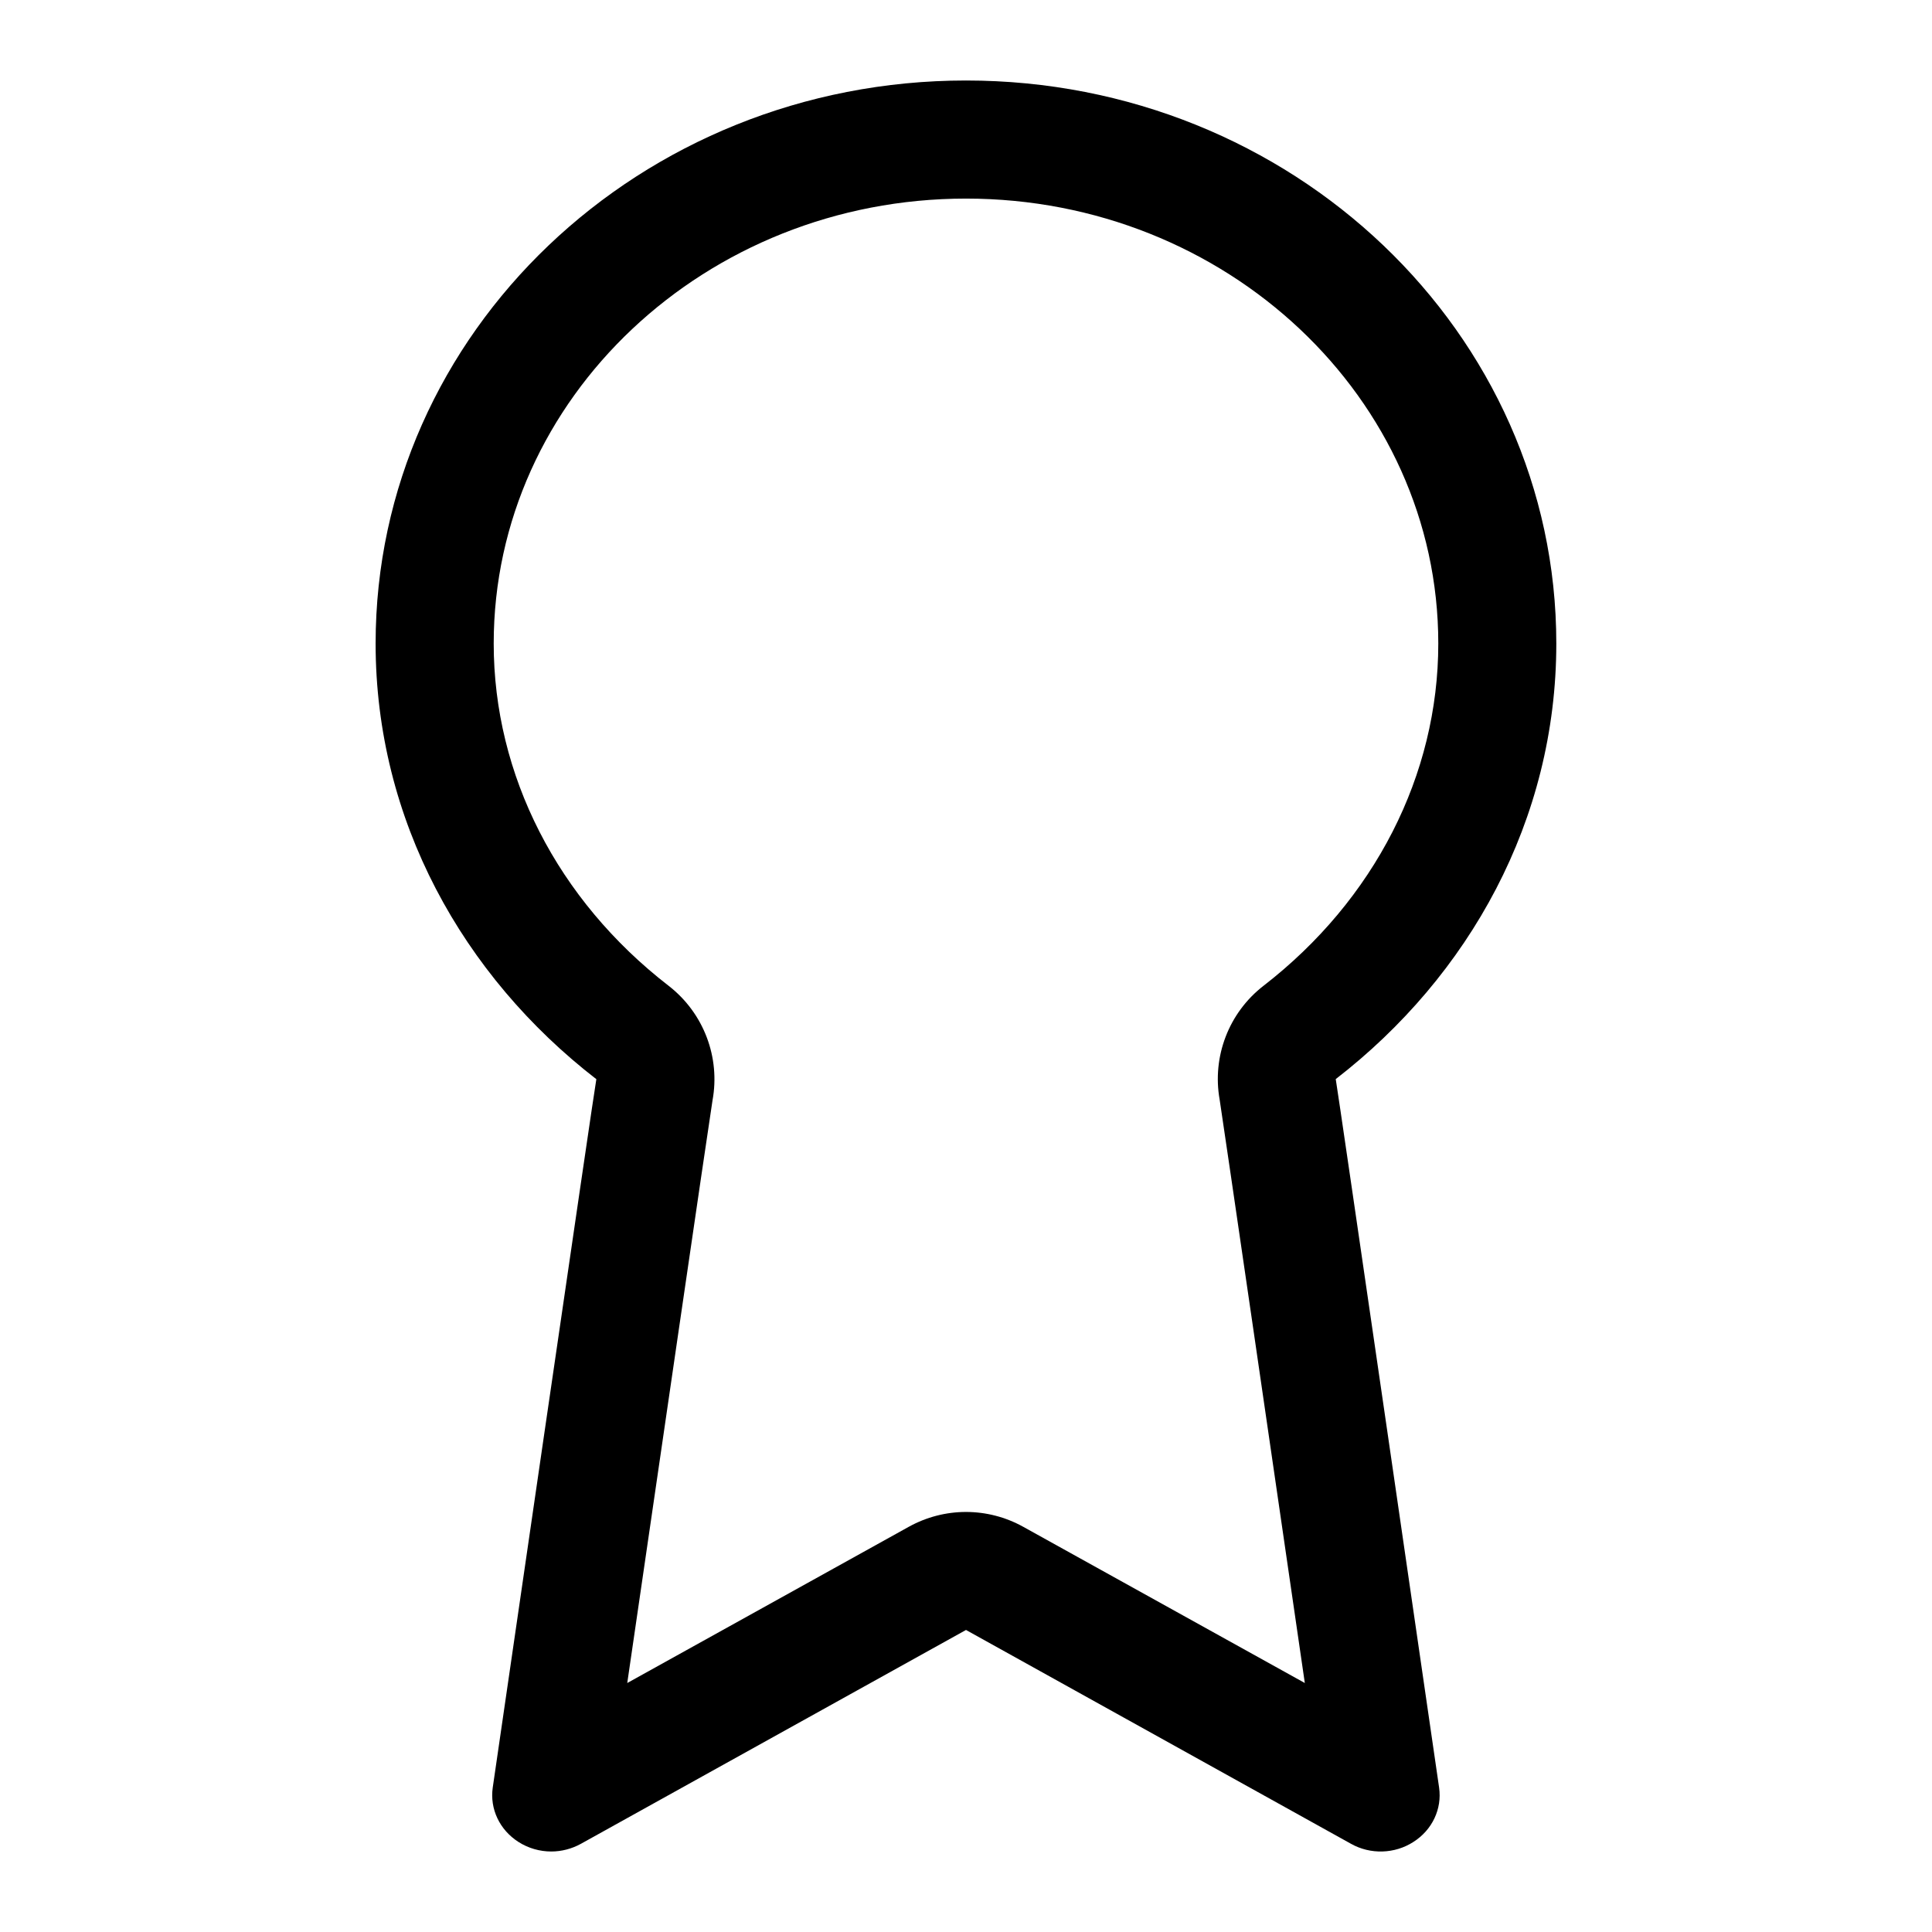 <!-- Generated by IcoMoon.io -->
<svg version="1.1" xmlns="http://www.w3.org/2000/svg" width="24" height="24" viewBox="0 0 24 24">
<title>prize_ribbon</title>
<path d="M19.333 7.994c0-3.861-3.283-6.994-7.333-6.994s-7.334 3.133-7.334 6.994c0 2.194 1.083 4.129 2.742 5.412-0.013 0.037-1.287 8.8-1.287 8.8-0.038 0.266 0.086 0.526 0.319 0.675 0.123 0.079 0.266 0.119 0.408 0.119 0.127 0 0.255-0.033 0.369-0.096l4.783-2.656 4.782 2.656c0.241 0.136 0.544 0.127 0.776-0.023 0.233-0.148 0.357-0.409 0.319-0.675 0 0-1.273-8.767-1.284-8.801 1.659-1.283 2.74-3.218 2.74-5.411zM12.712 18.967c-0.221-0.123-0.467-0.185-0.712-0.185s-0.49 0.062-0.712 0.185l-3.496 1.94c0.35-2.399 0.999-6.857 1.059-7.237 0.098-0.533-0.107-1.084-0.545-1.424-1.381-1.068-2.173-2.618-2.173-4.252 0-3.048 2.632-5.527 5.867-5.527s5.867 2.479 5.867 5.527c0 1.634-0.792 3.184-2.17 4.251-0.435 0.336-0.641 0.884-0.546 1.415 0.055 0.355 0.708 4.837 1.058 7.247l-3.497-1.94z"></path>
</svg>
